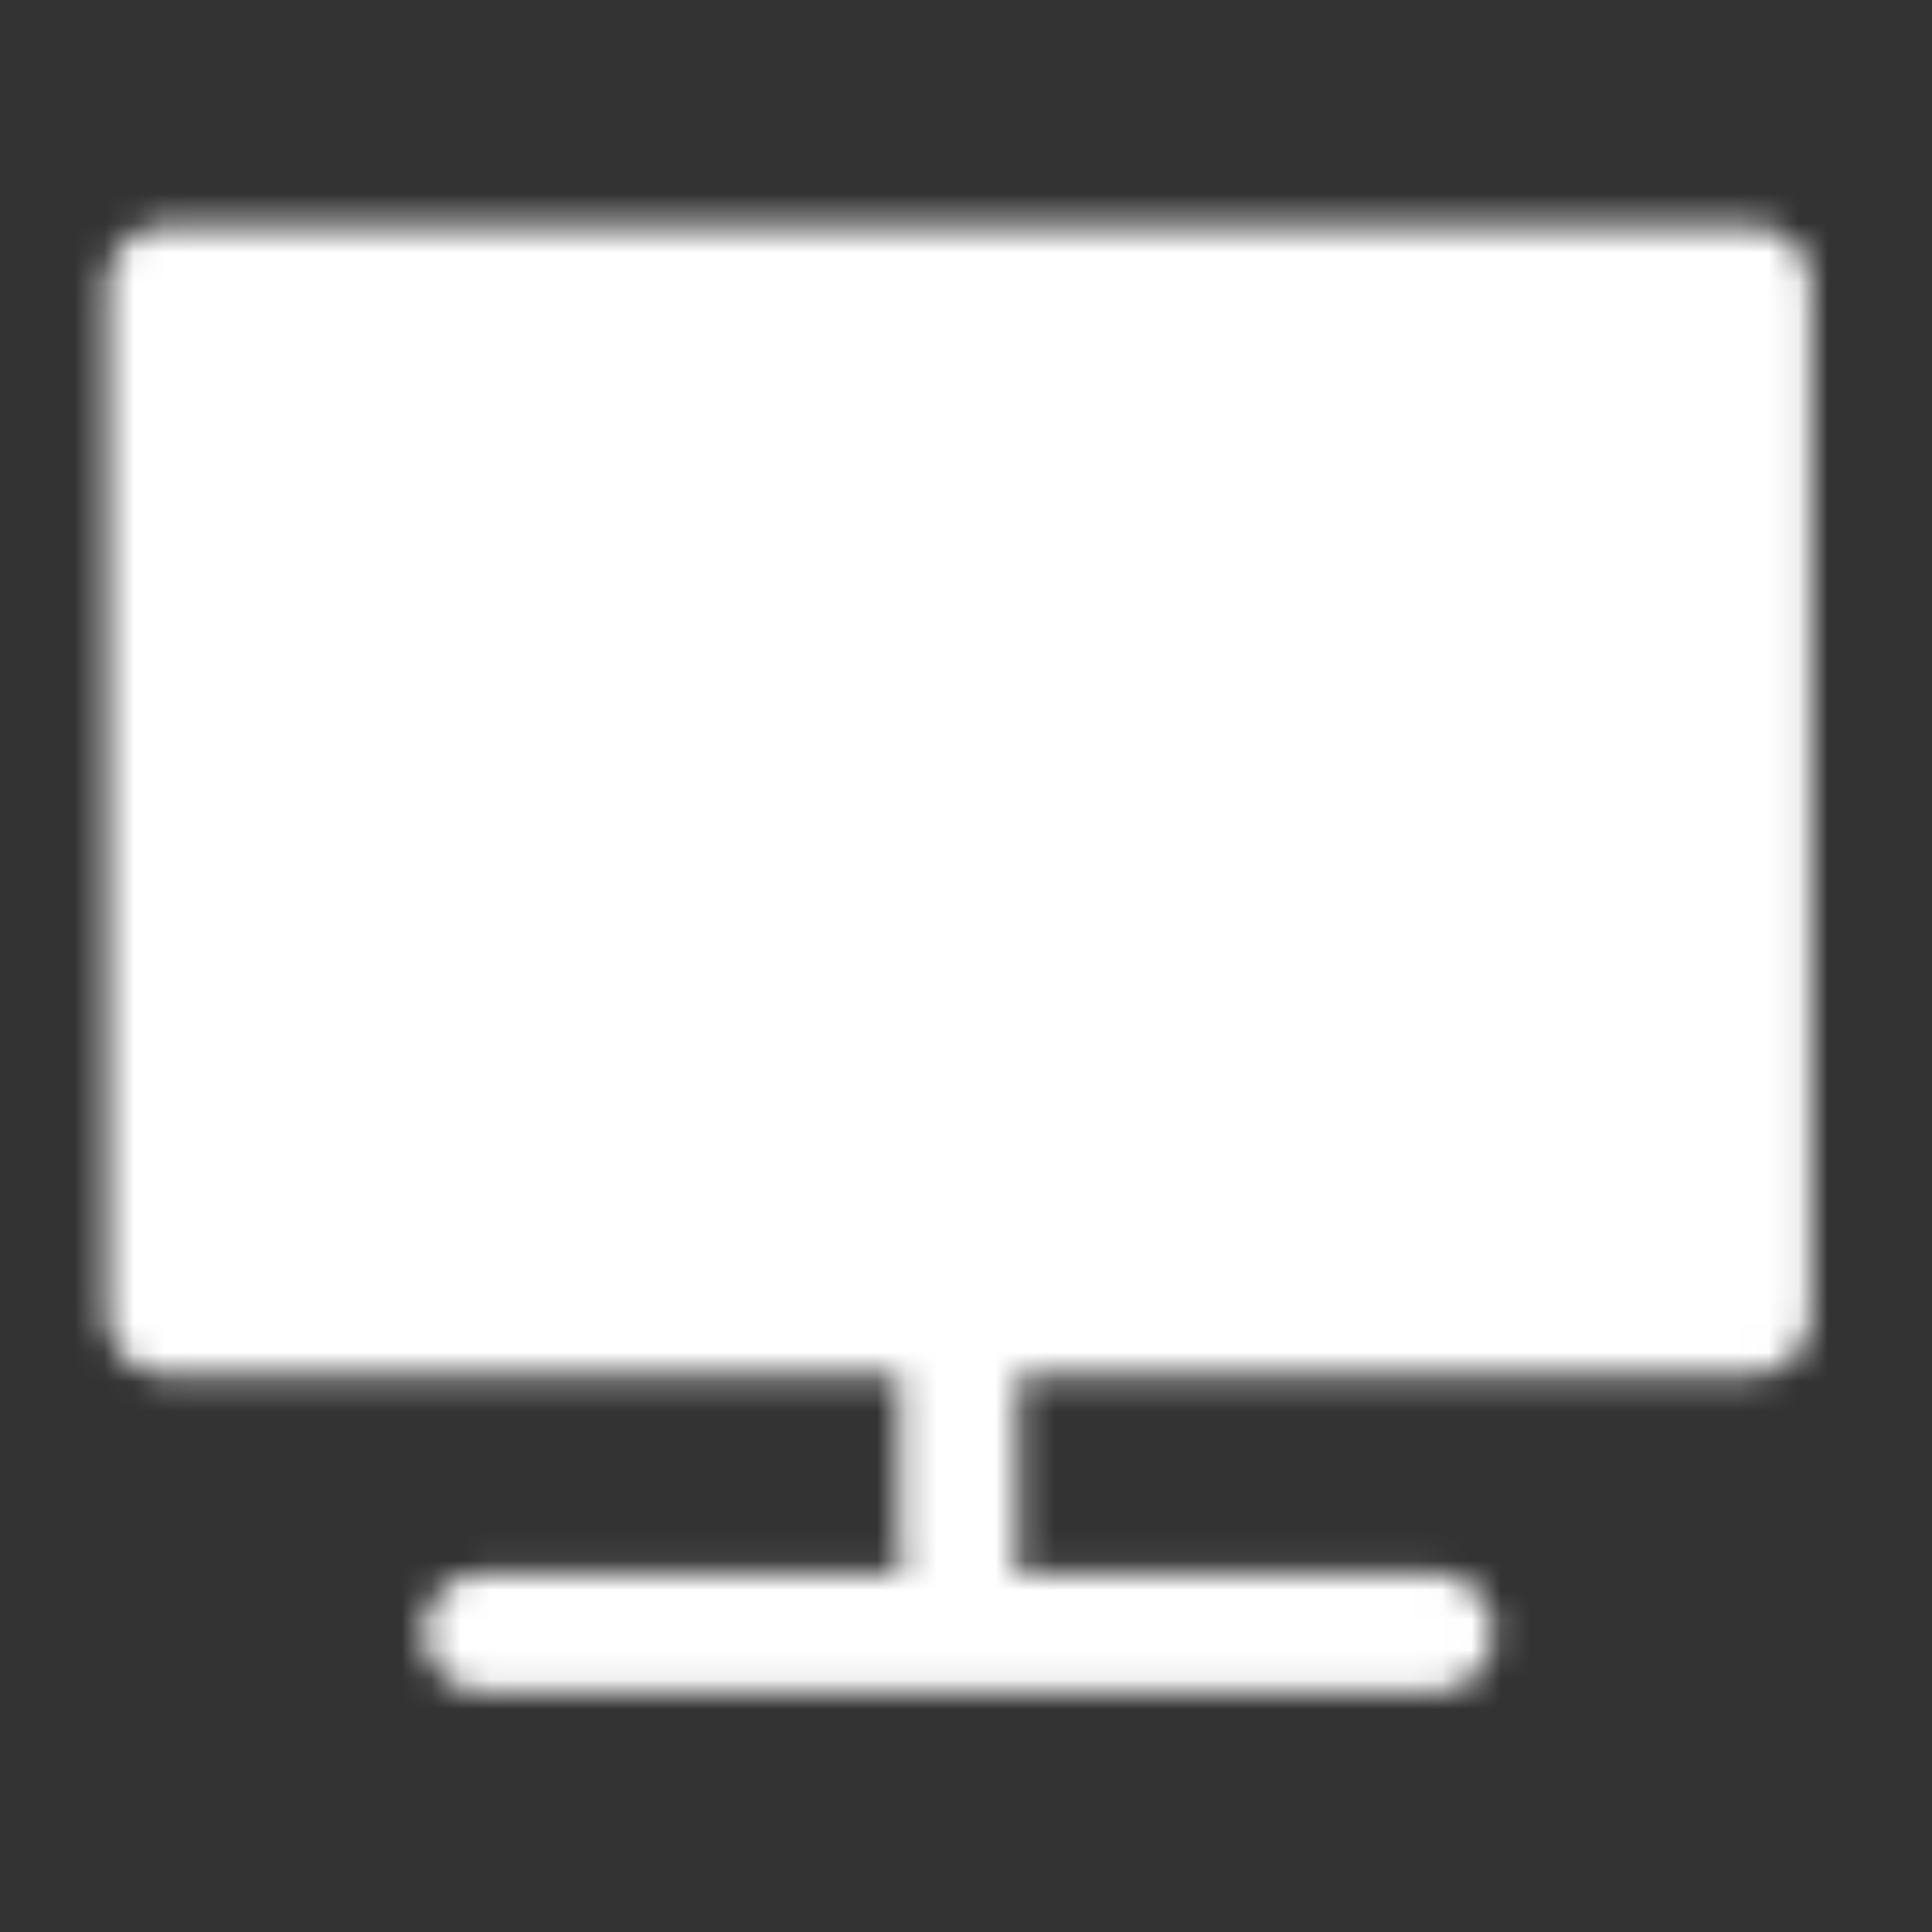 <svg width="65" height="65" viewBox="0 0 65 65" fill="none" xmlns="http://www.w3.org/2000/svg">
<rect x="0" y="0" width="65" height="65" fill="#333333" stroke="none"/>
<mask id="mask0_33_5" style="mask-type:luminance" maskUnits="userSpaceOnUse" x="3" y="7" width="58" height="50">
<path d="M16.255 44.255H5.588L5.588 9.588L58.922 9.588V44.255H16.255Z" fill="white" stroke="white" stroke-width="4" stroke-linejoin="round"/>
<path d="M21.588 29.588V34.922" stroke="black" stroke-width="4" stroke-linecap="round" stroke-linejoin="round"/>
<path d="M32.255 44.255V52.255" stroke="white" stroke-width="4" stroke-linecap="round" stroke-linejoin="round"/>
<path d="M32.255 24.255V34.922M42.922 18.922V34.922" stroke="black" stroke-width="4" stroke-linecap="round" stroke-linejoin="round"/>
<path d="M16.255 54.922H48.255" stroke="white" stroke-width="4" stroke-linecap="round" stroke-linejoin="round"/>
</mask>
<g mask="url(#mask0_33_5)">
<path d="M0.255 0.255L64.255 0.255V64.255H0.255L0.255 0.255Z" fill="white"/>
</g>
</svg>
